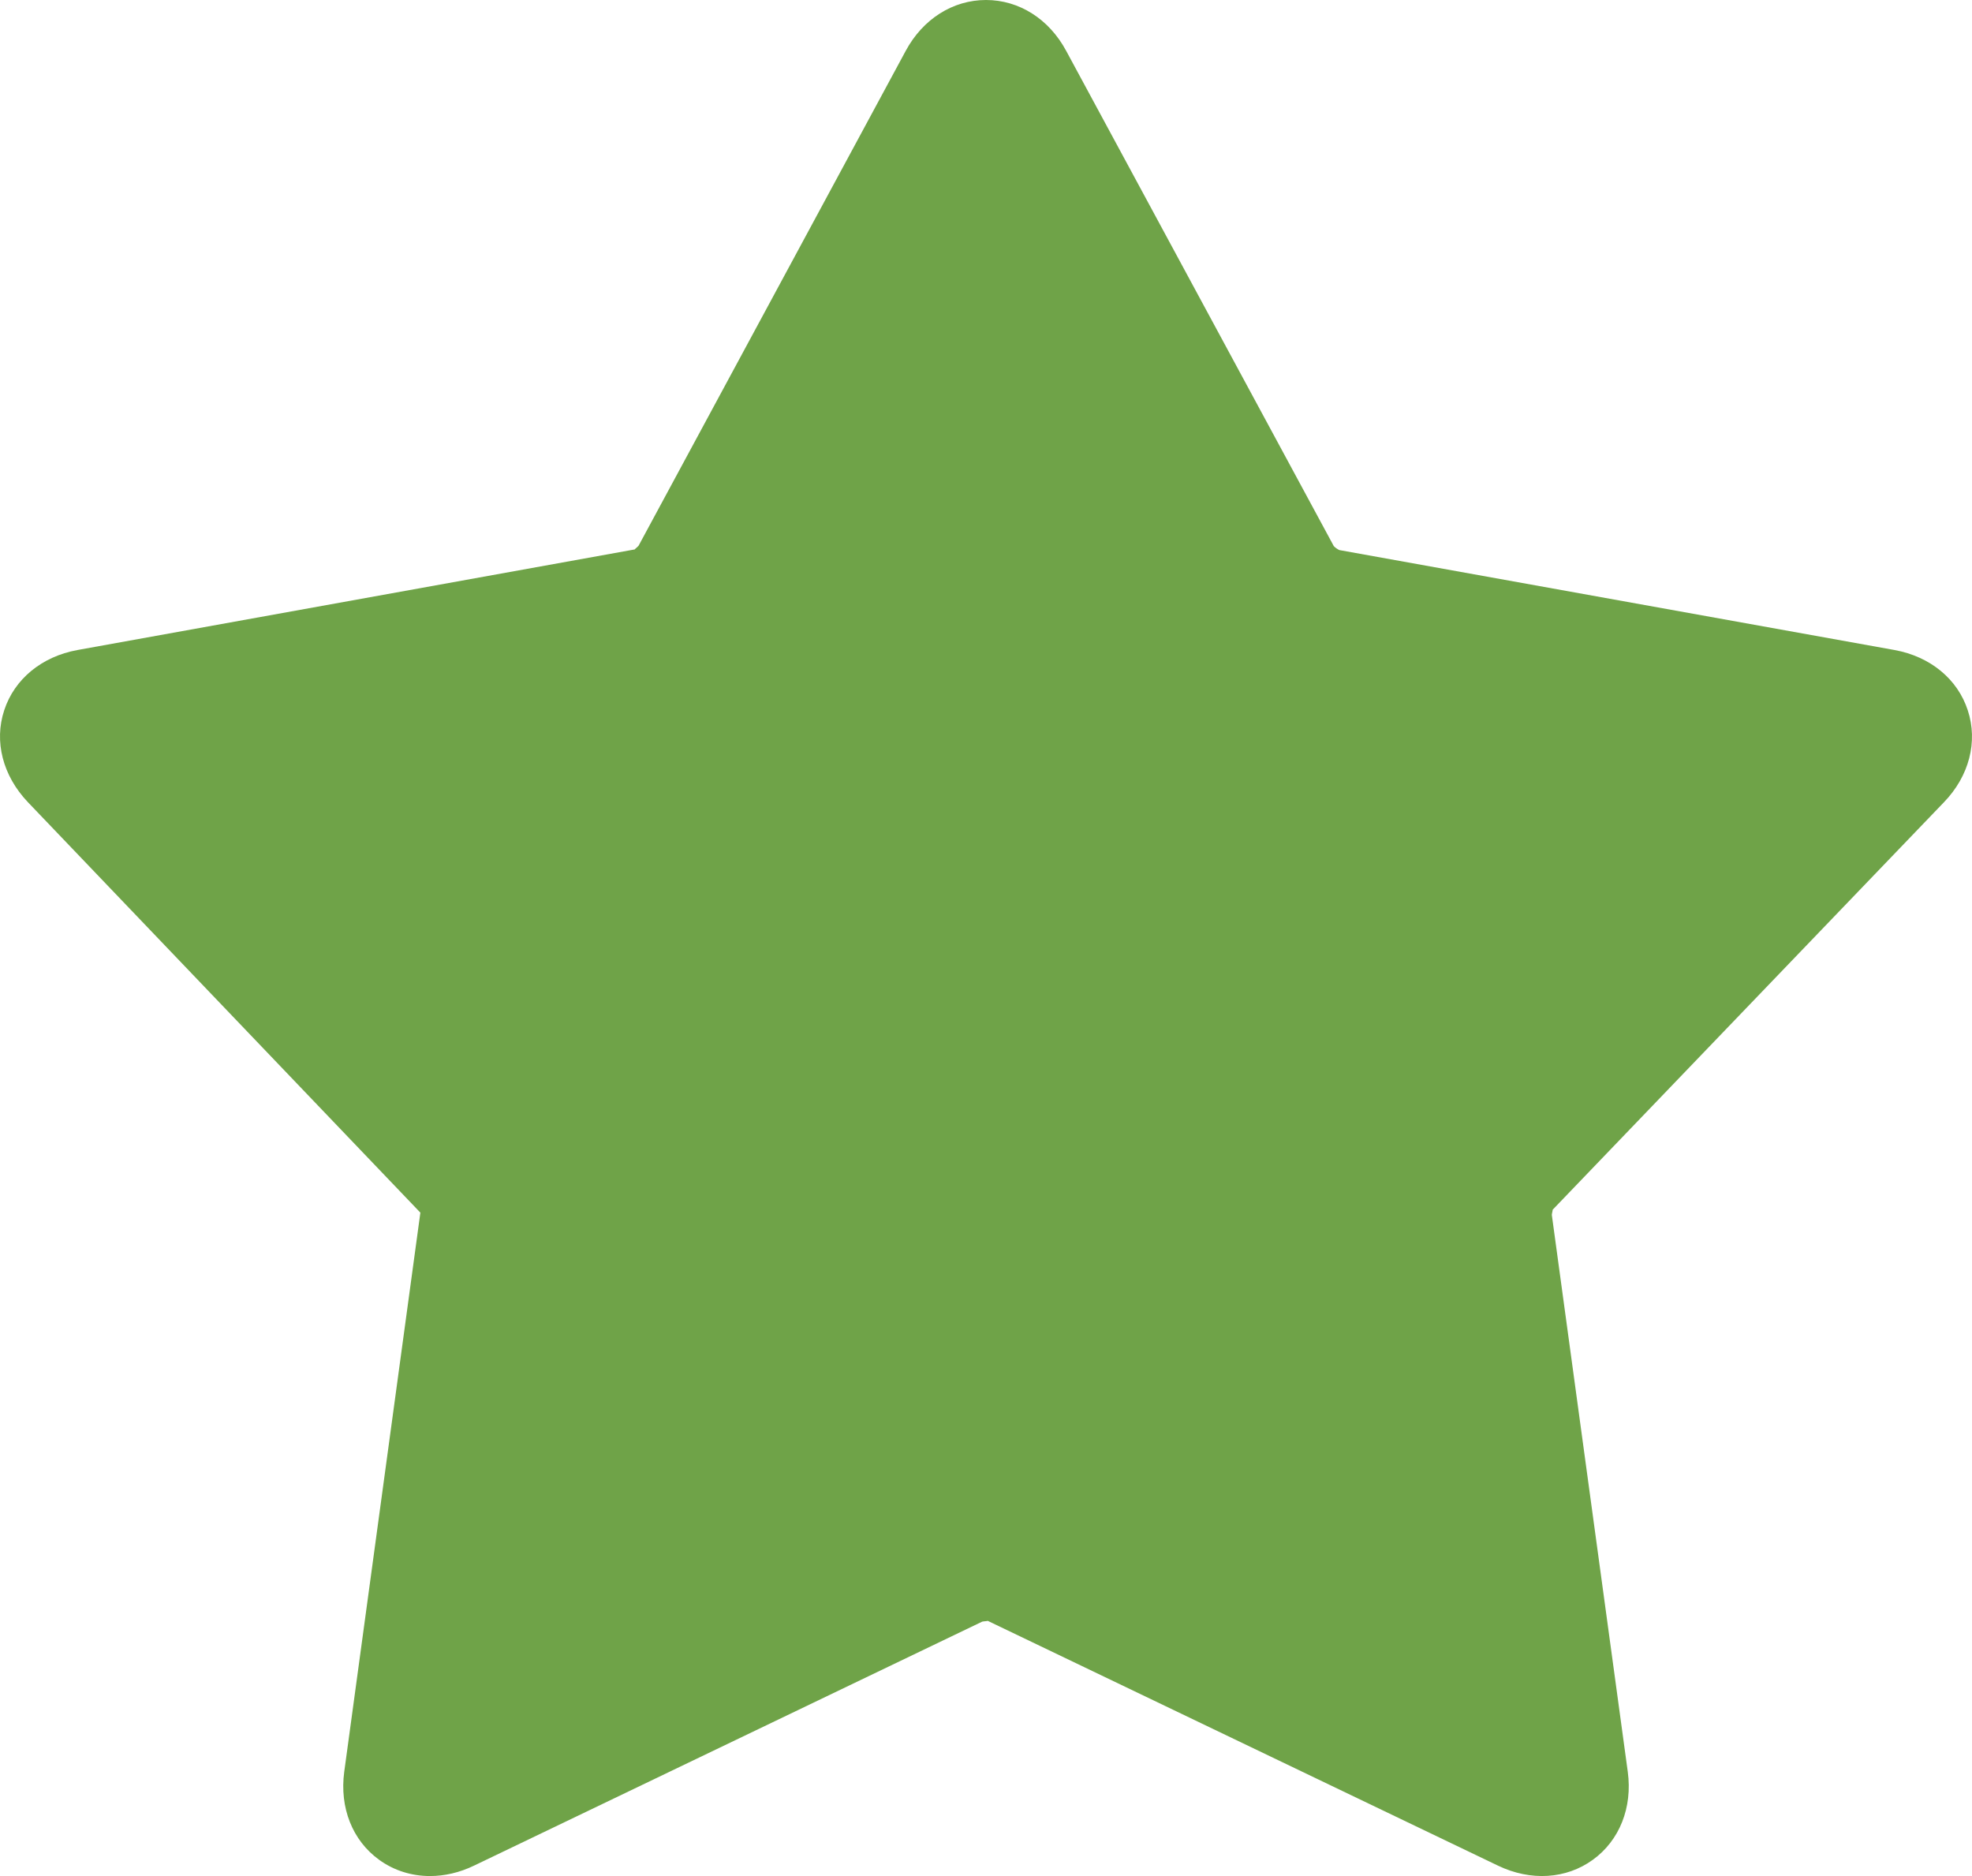 <svg xmlns="http://www.w3.org/2000/svg" width="41" height="39" viewBox="0 0 41 39">
  <path fill="#6FA348" fill-rule="evenodd" d="M247.913,14.769 C247.702,14.116 247.131,13.648 246.39,13.513 L234.846,11.435 C234.815,11.421 234.758,11.383 234.731,11.353 L229.168,1.059 C228.812,0.395 228.188,0 227.5,0 C226.81,0 226.187,0.396 225.831,1.057 L220.276,11.346 C220.252,11.374 220.188,11.421 220.201,11.421 L208.61,13.513 C207.87,13.648 207.301,14.115 207.088,14.764 C206.873,15.414 207.058,16.127 207.579,16.675 L215.74,25.209 L214.157,36.833 C214.057,37.578 214.327,38.261 214.882,38.662 C215.192,38.887 215.56,39 215.94,39 C216.242,39 216.555,38.929 216.857,38.783 L227.422,33.711 C227.46,33.702 227.54,33.702 227.532,33.693 L238.147,38.785 C238.826,39.11 239.563,39.064 240.117,38.662 C240.671,38.261 240.944,37.578 240.843,36.832 L239.264,25.256 C239.265,25.222 239.288,25.149 239.28,25.149 L239.279,25.151 L247.419,16.675 C247.942,16.132 248.126,15.418 247.913,14.769 L247.913,14.769 Z" transform="translate(-207)"/>
</svg>
